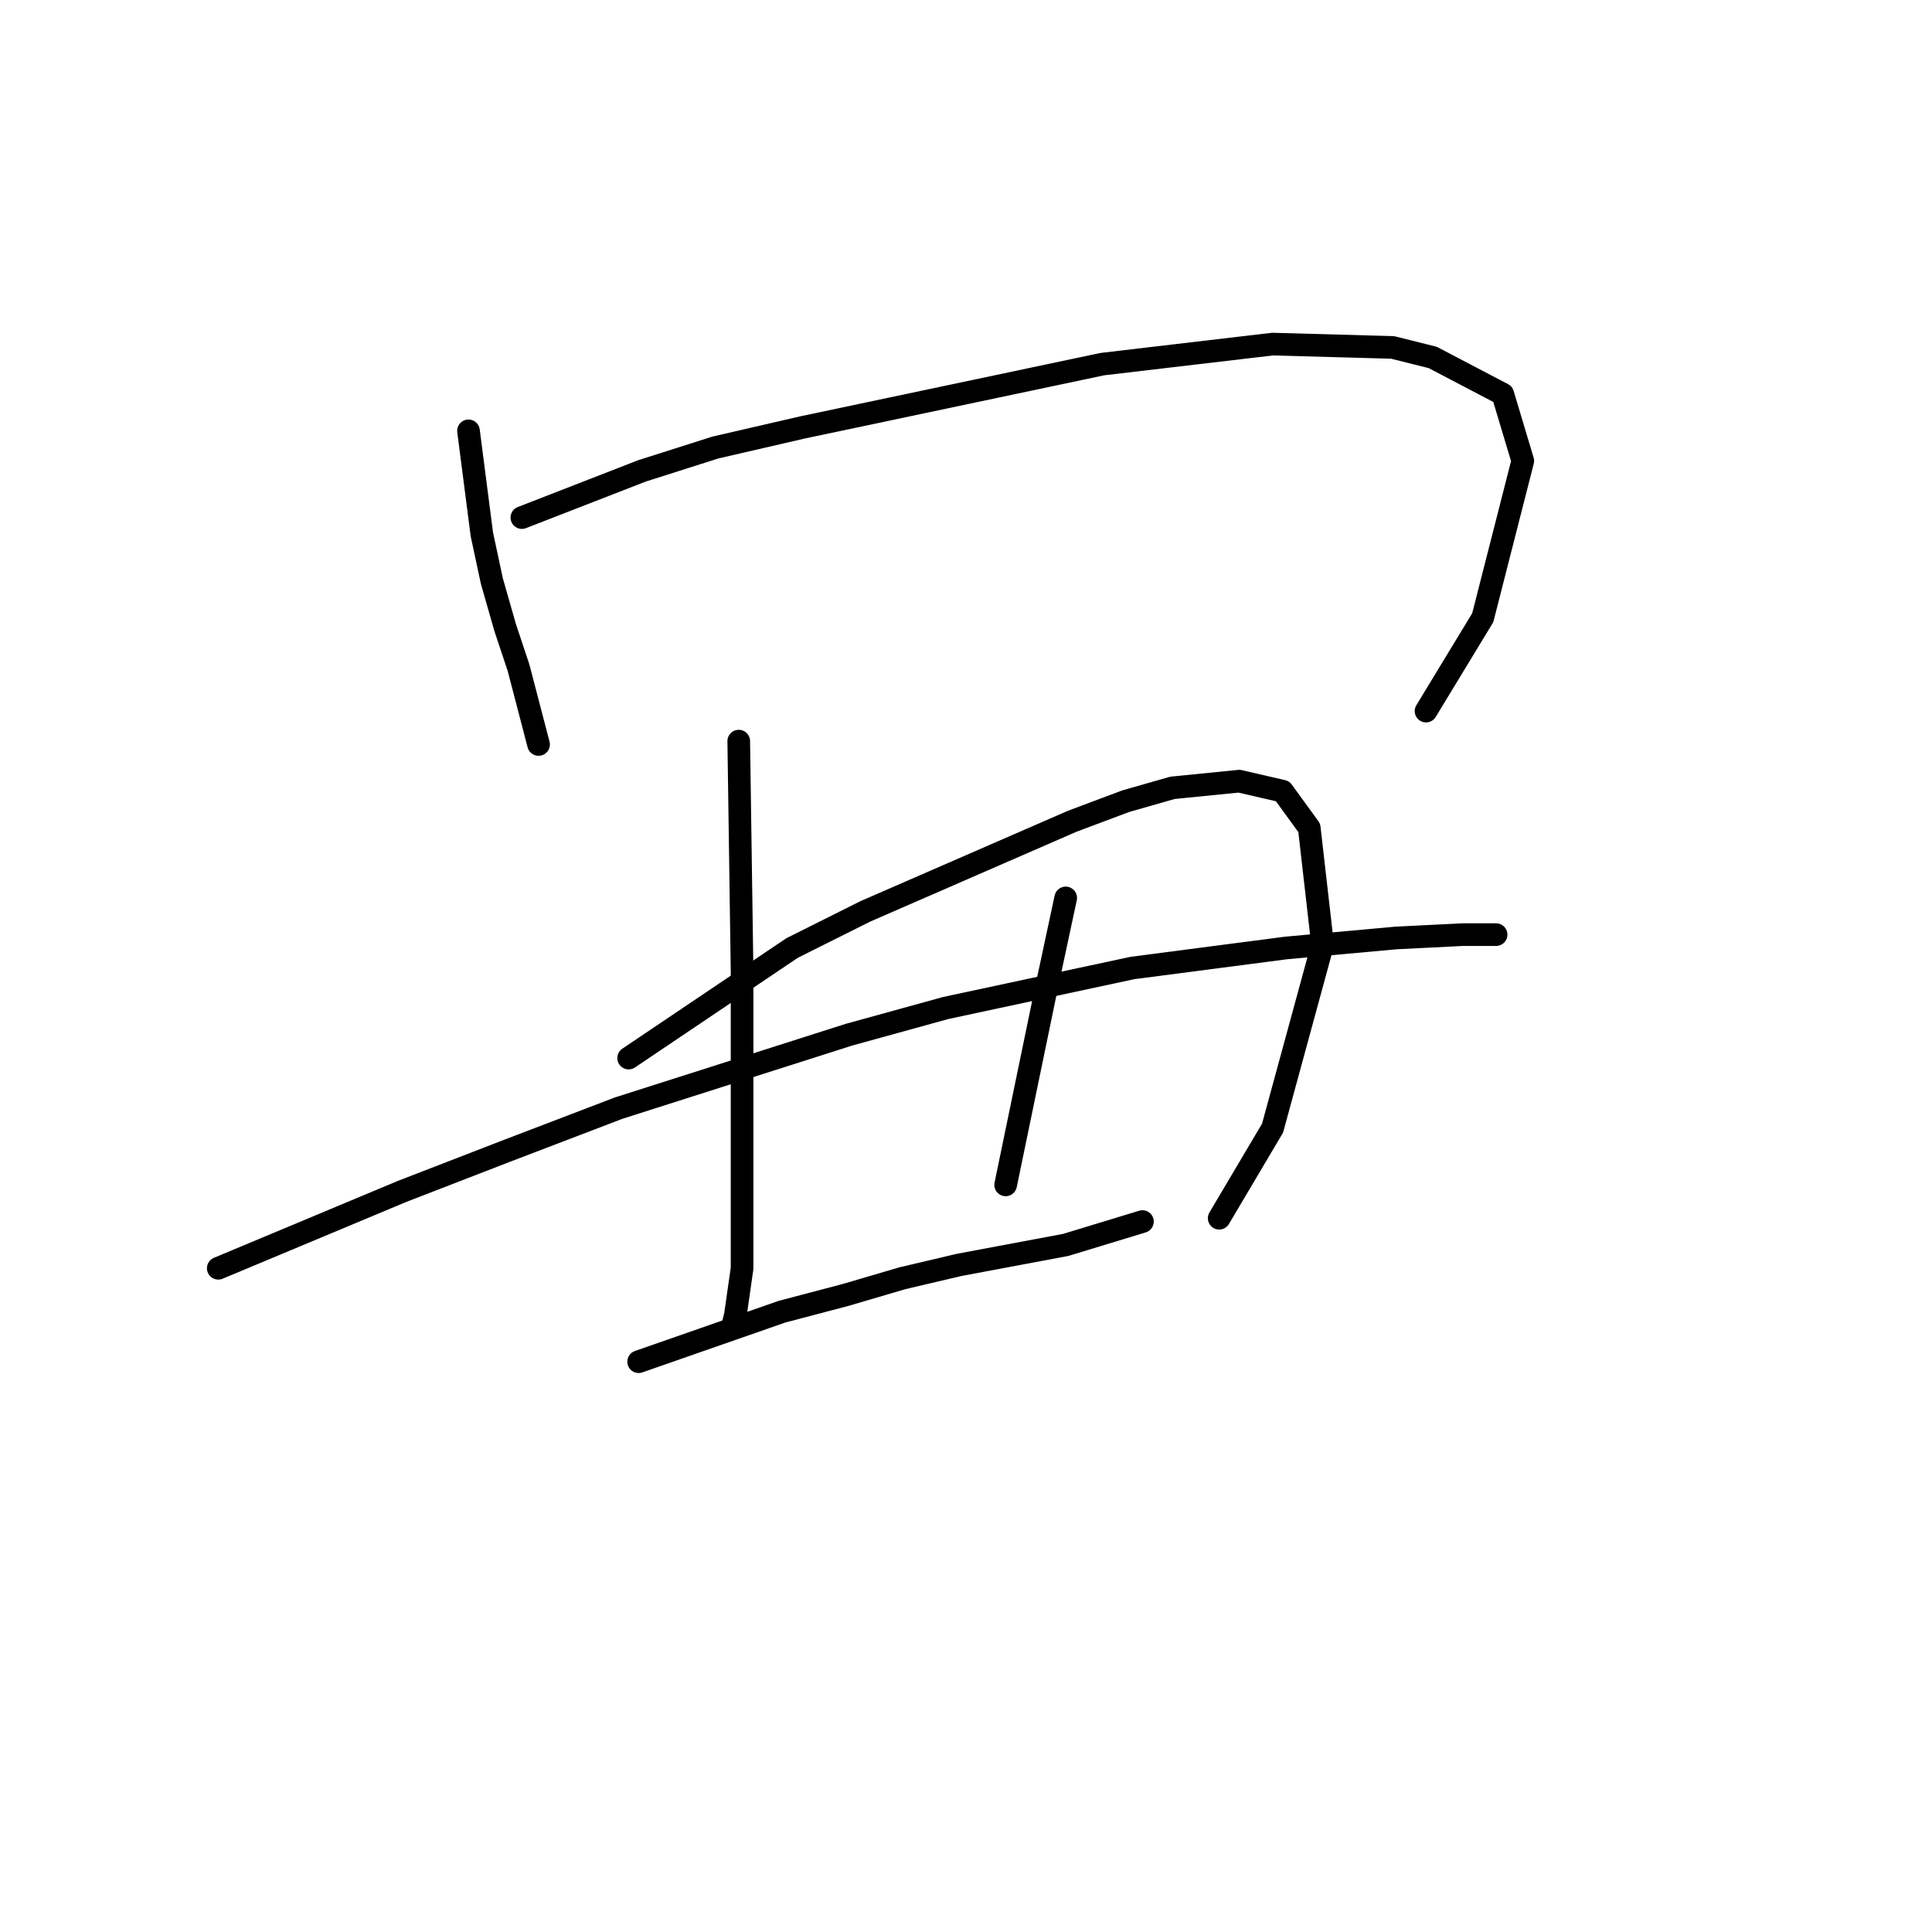 <?xml version="1.0" standalone="no"?>
    <svg width="256" height="256" xmlns="http://www.w3.org/2000/svg" version="1.1">
    <polyline stroke="black" stroke-width="3" stroke-linecap="round" fill="transparent" stroke-linejoin="round" points="62.078 57.089 63.846 70.794 65.172 76.983 66.941 83.172 68.709 88.477 71.362 98.645 71.362 98.645 " />
        <polyline stroke="black" stroke-width="3" stroke-linecap="round" fill="transparent" stroke-linejoin="round" points="69.151 68.583 85.066 62.394 94.792 59.3 106.286 56.647 146.074 48.247 168.62 45.595 184.536 46.037 189.841 47.363 199.124 52.226 201.777 61.068 196.472 81.846 188.956 94.224 188.956 94.224 " />
        <polyline stroke="black" stroke-width="3" stroke-linecap="round" fill="transparent" stroke-linejoin="round" points="97.887 98.203 98.329 128.707 98.329 141.086 98.329 168.053 97.445 174.242 97.003 176.01 97.003 176.01 " />
        <polyline stroke="black" stroke-width="3" stroke-linecap="round" fill="transparent" stroke-linejoin="round" points="83.298 140.201 104.96 125.613 114.686 120.75 142.095 108.813 149.169 106.161 155.358 104.392 164.2 103.508 169.947 104.835 173.483 109.697 175.252 125.17 168.62 149.485 161.547 161.422 161.547 161.422 " />
        <polyline stroke="black" stroke-width="3" stroke-linecap="round" fill="transparent" stroke-linejoin="round" points="28.921 168.053 53.236 157.885 66.941 152.58 81.972 146.833 112.476 137.107 125.296 133.57 150.053 128.265 170.389 125.613 184.978 124.286 193.819 123.844 197.356 123.844 198.24 123.844 198.24 123.844 " />
        <polyline stroke="black" stroke-width="3" stroke-linecap="round" fill="transparent" stroke-linejoin="round" points="84.624 180.431 103.634 173.8 112.033 171.59 119.549 169.379 127.064 167.611 141.211 164.958 151.379 161.864 151.379 161.864 " />
        <polyline stroke="black" stroke-width="3" stroke-linecap="round" fill="transparent" stroke-linejoin="round" points="141.211 118.981 138.559 131.36 135.906 144.18 133.254 157.001 133.254 157.001 " />
        </svg>